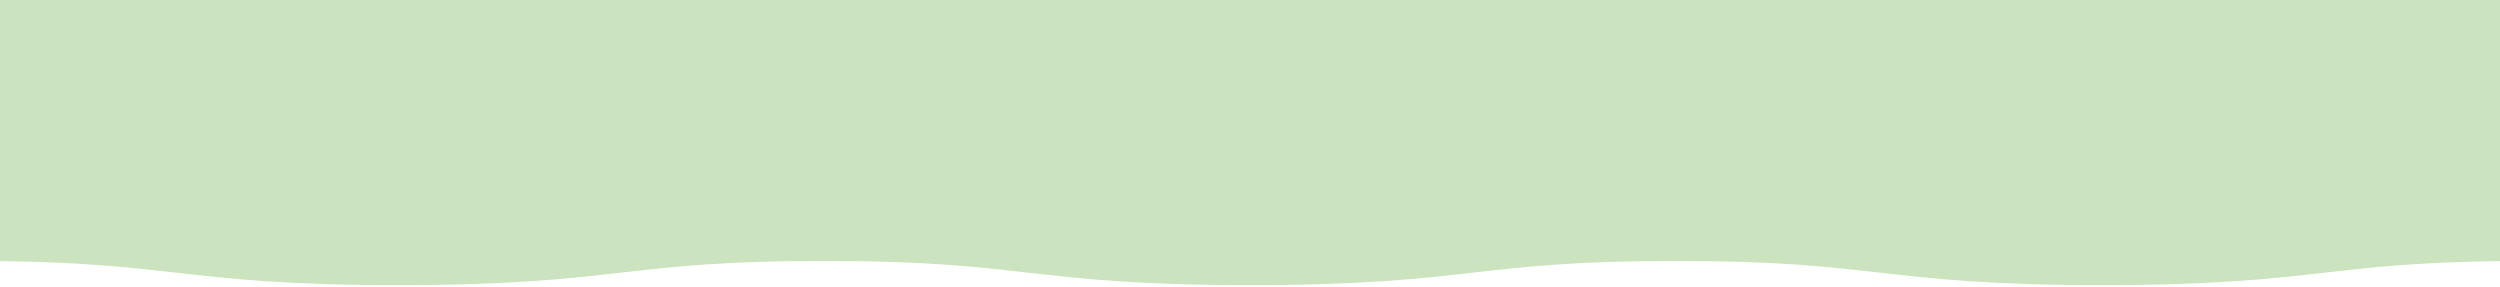 <?xml version="1.0" encoding="utf-8"?>
<!-- Generator: Adobe Illustrator 23.1.0, SVG Export Plug-In . SVG Version: 6.00 Build 0)  -->
<svg version="1.1" id="레이어_1" xmlns="http://www.w3.org/2000/svg" xmlns:xlink="http://www.w3.org/1999/xlink" x="0px"
	 y="0px" width="1280px" height="147px" viewBox="0 0 1280 147" style="enable-background:new 0 0 1280 147;" xml:space="preserve">
<g style="opacity:0.95;">
	<path style="fill:#CAE2BC;" d="M0,0v133.7c42,0.5,65,3.1,89.1,5.8c28.1,3.2,57.1,6.5,114.8,6.5s86.7-3.3,114.8-6.5
		c26.7-3,52-5.9,103.3-5.9c51.4,0,76.6,2.9,103.3,5.9c28.1,3.2,57.1,6.5,114.8,6.5s86.7-3.3,114.8-6.5c26.7-3,52-5.9,103.3-5.9
		c51.4,0,76.6,2.9,103.3,5.9c28.1,3.2,57.1,6.5,114.8,6.5c57.7,0,86.7-3.3,114.8-6.5c24.1-2.7,47-5.3,88.9-5.8V0H0z"/>
</g>
</svg>
